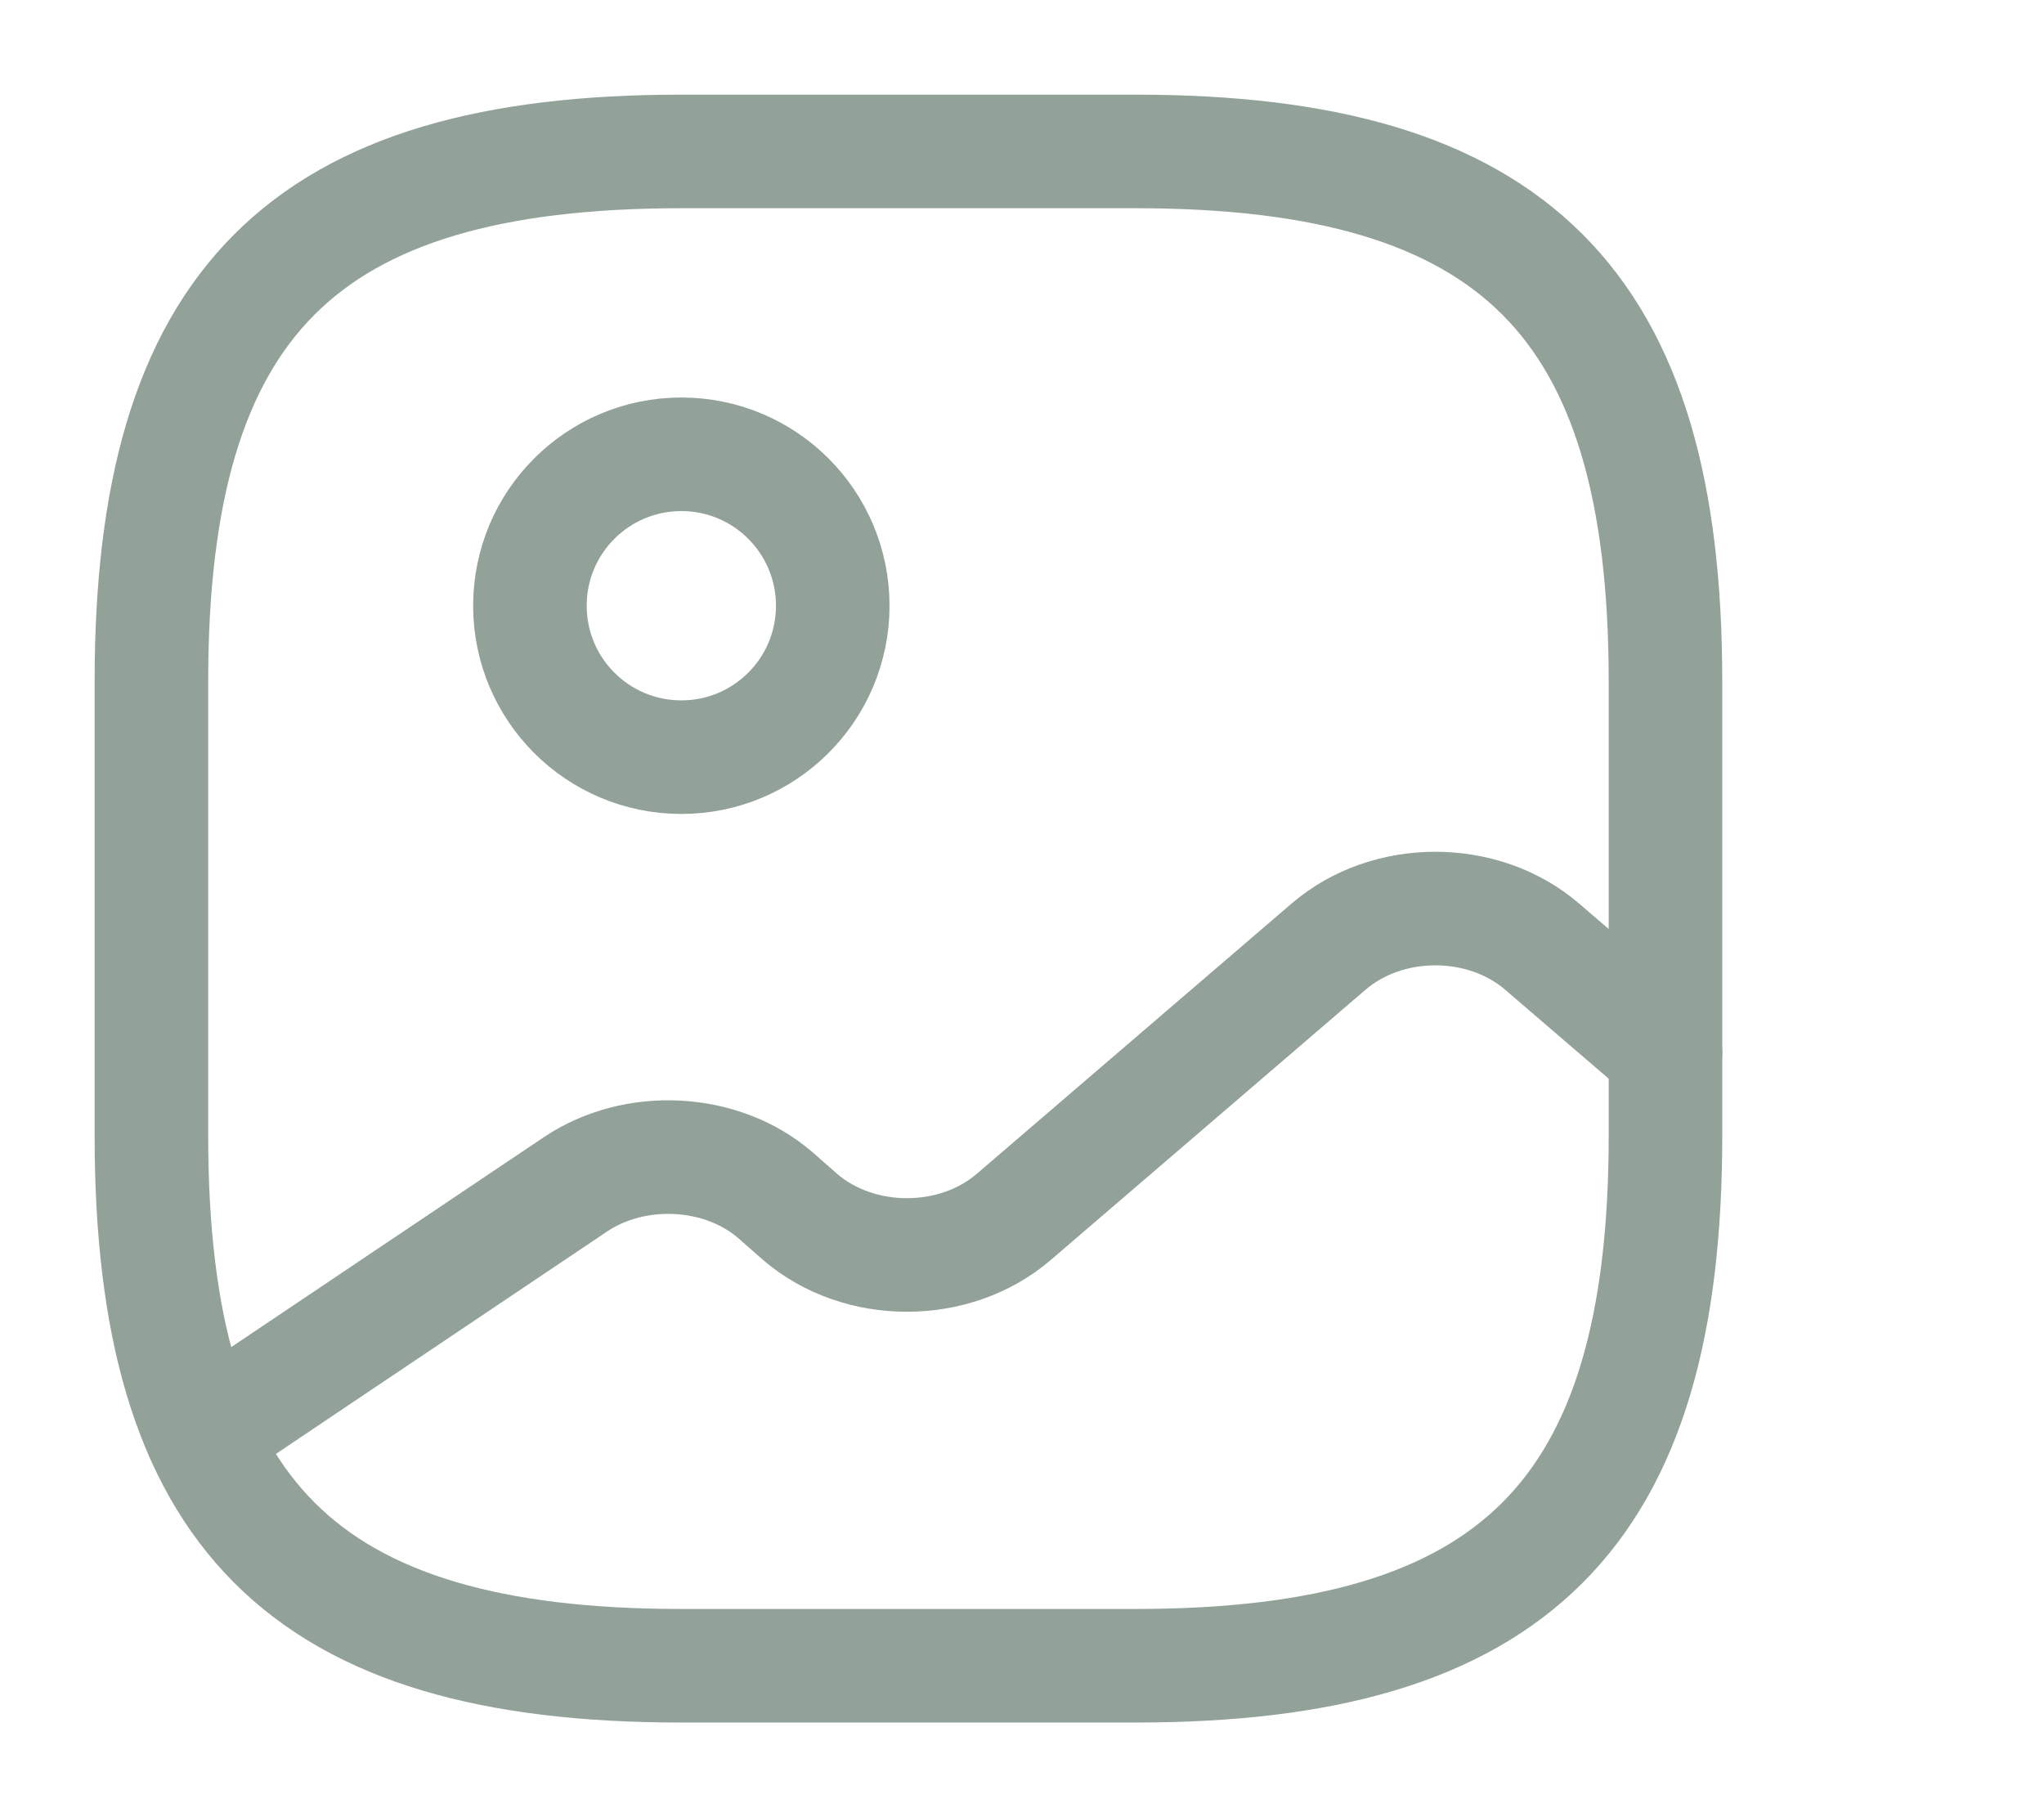 <svg width="27" height="24" viewBox="0 0 27 24" fill="none" xmlns="http://www.w3.org/2000/svg">
<path d="M9 22H15C20 22 22 20 22 15V9C22 4 20 2 15 2H9C4 2 2 4 2 9V15C2 20 4 22 9 22Z" stroke="#92A299" stroke-width="1.5" stroke-linecap="round" stroke-linejoin="round"/>
<path d="M11 8C11 9.105 10.105 10 9 10C7.895 10 7 9.105 7 8C7 6.895 7.895 6 9 6C10.105 6 11 6.895 11 8Z" stroke="#92A299" stroke-width="1.5" stroke-linecap="round" stroke-linejoin="round"/>
<path d="M2.67 18.953L7.6 15.643C8.39 15.113 9.53 15.172 10.24 15.783L10.57 16.073C11.35 16.742 12.61 16.742 13.39 16.073L17.55 12.502C18.33 11.832 19.59 11.832 20.37 12.502L22 13.902" stroke="#92A299" stroke-width="1.5" stroke-linecap="round" stroke-linejoin="round"/>
</svg>
